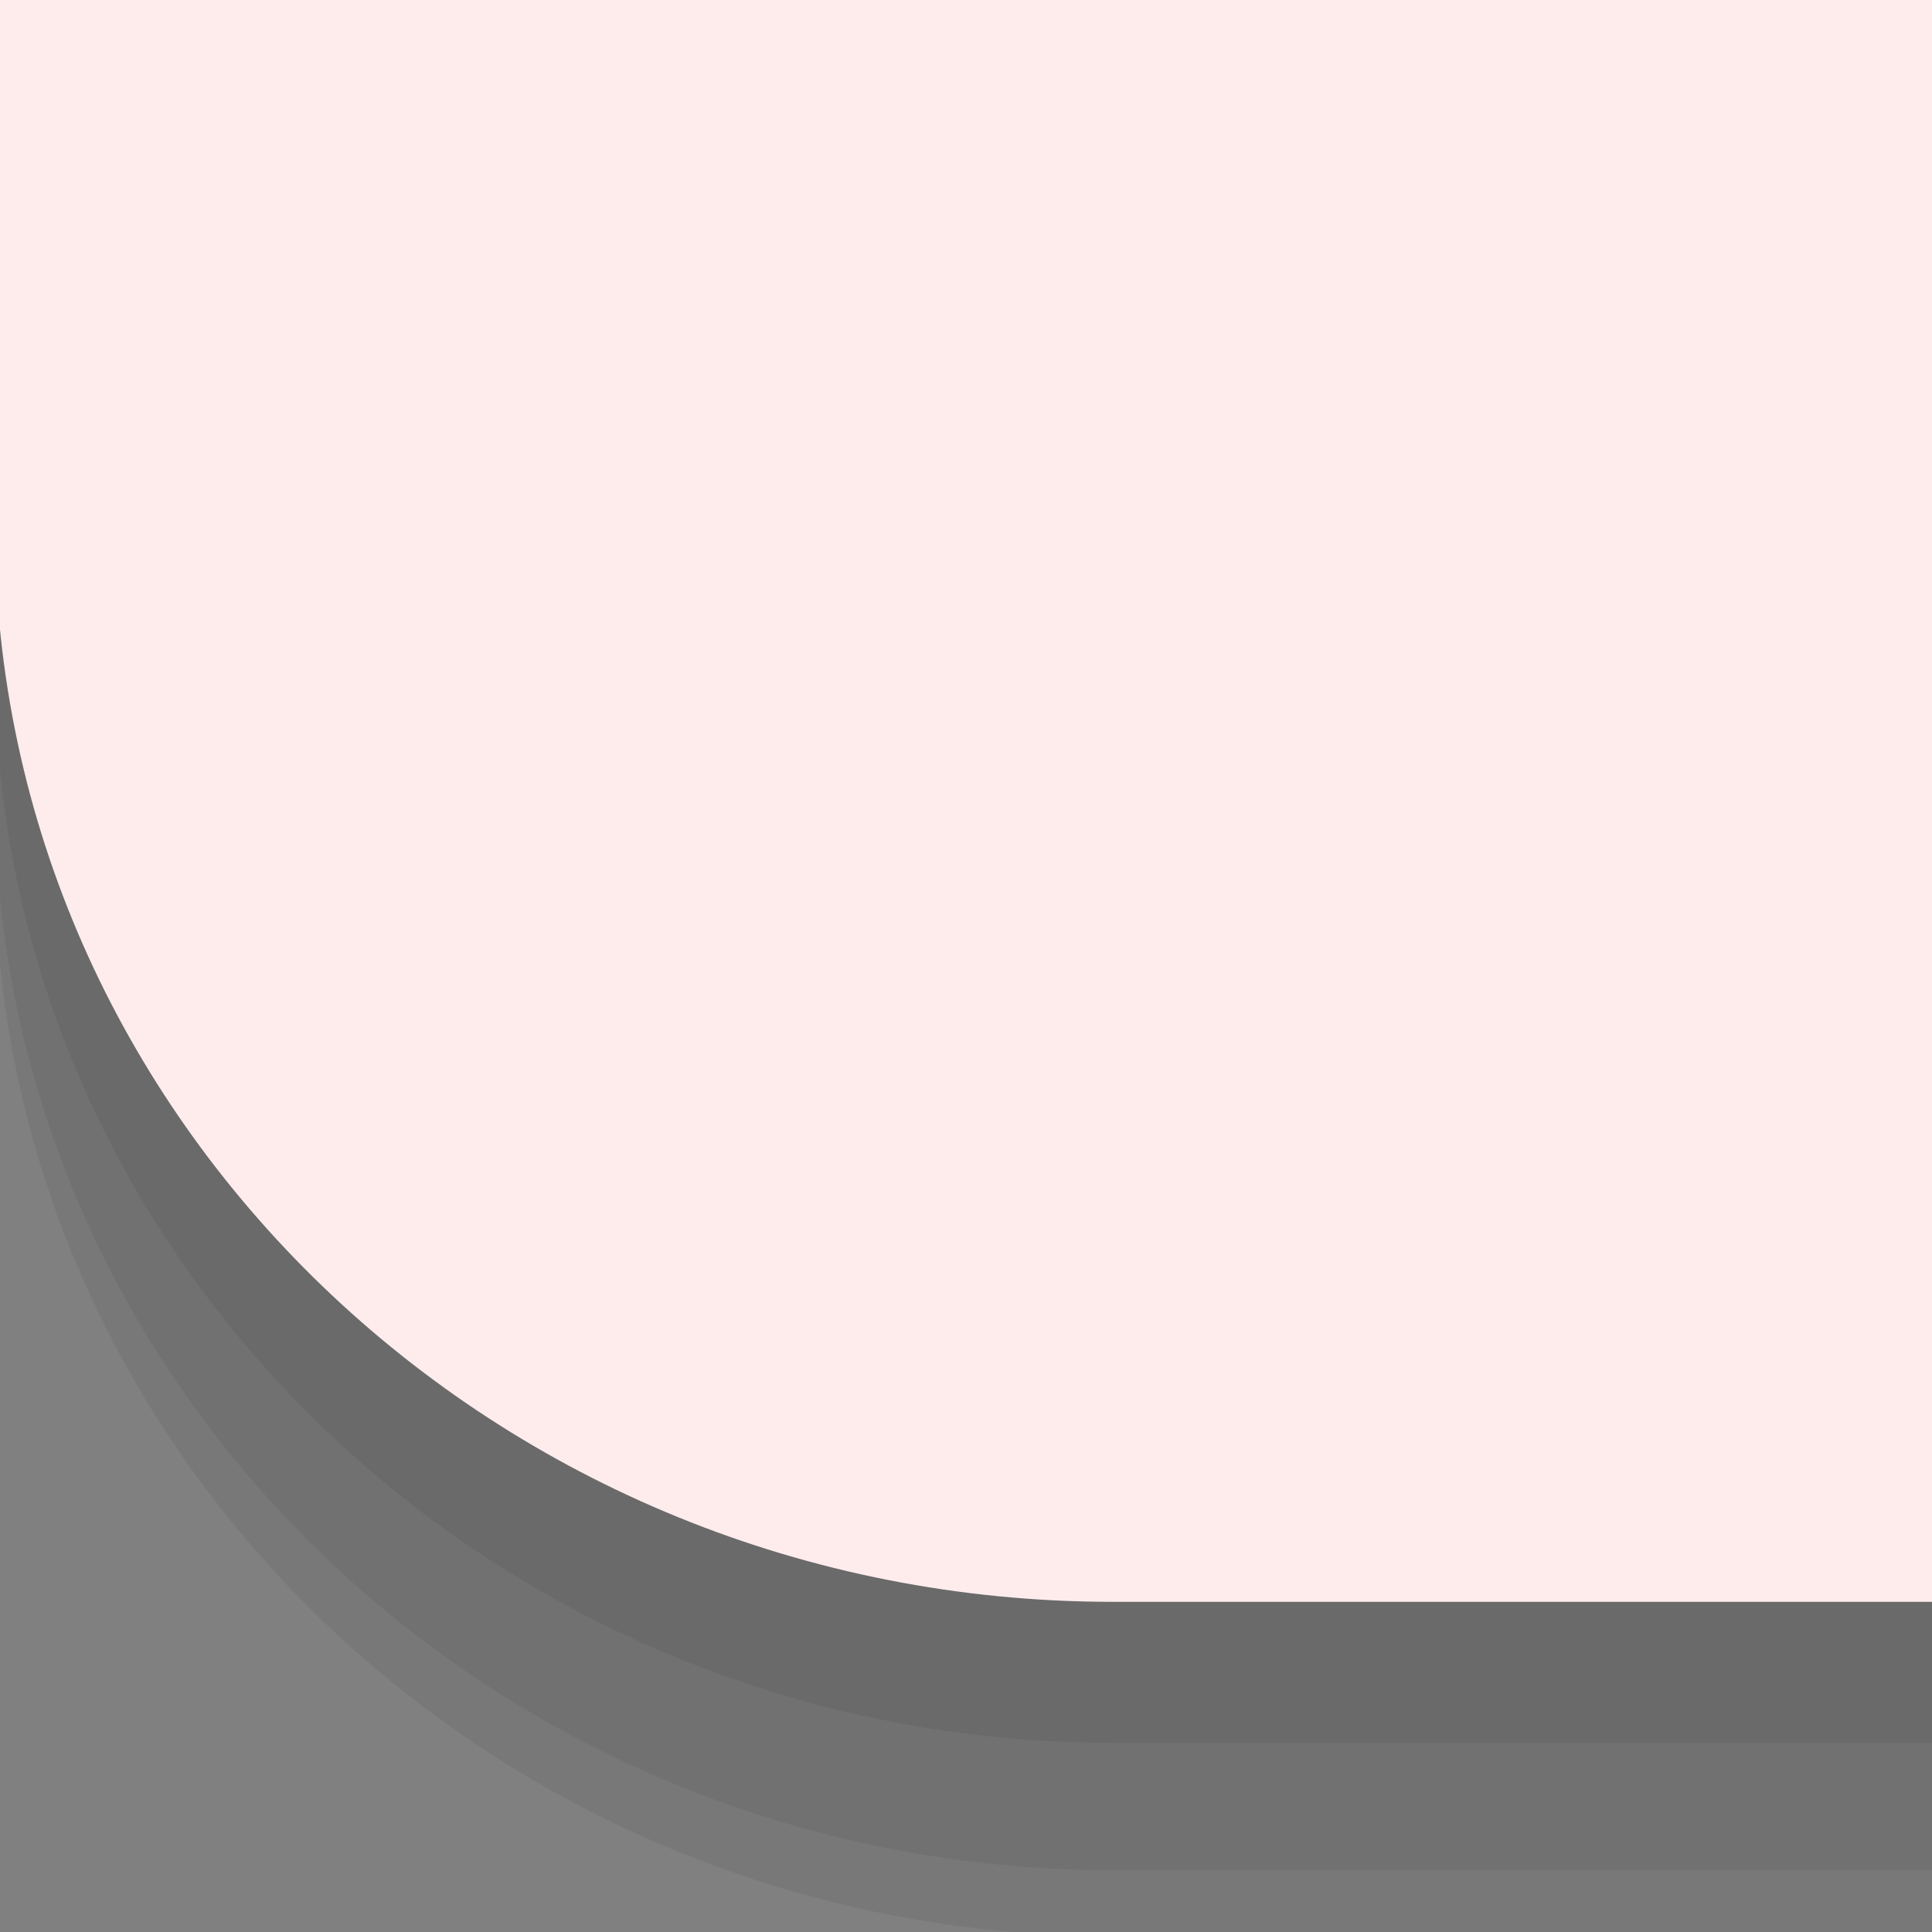 <?xml version="1.0" encoding="UTF-8"?>
<svg xmlns="http://www.w3.org/2000/svg" xmlns:xlink="http://www.w3.org/1999/xlink" contentScriptType="text/ecmascript" width="9" baseProfile="tiny" zoomAndPan="magnify" contentStyleType="text/css" viewBox="45.504 33.393 9 9" height="9" preserveAspectRatio="xMidYMid meet" version="1.1">
    <rect x="45.504" y="33.393" width="9" height="9" fill="#808080" stroke="none"/>
    <g>
        <path d="M 54.549 33.054 L 46.246 33.077 L 45.48 33.077 L 45.48 37.401 C 45.48 40.165 47.816 42.413 50.688 42.413 L 54.571 42.413 L 54.571 40.882 L 54.567 40.882 L 54.549 33.054 z " fill-opacity="0.06"/>
        <path d="M 54.549 32.746 L 46.246 32.769 L 45.48 32.769 L 45.48 37.095 C 45.48 39.857 47.816 42.105 50.688 42.105 L 54.571 42.105 L 54.571 40.575 L 54.567 40.575 L 54.549 32.746 z " fill-opacity="0.06"/>
        <path d="M 54.549 32.152 L 46.246 32.175 L 45.48 32.175 L 45.48 36.5 C 45.48 39.264 47.816 41.512 50.688 41.512 L 54.571 41.512 L 54.571 39.98 L 54.567 39.98 L 54.549 32.152 z " fill-opacity="0.06"/>
        <linearGradient x1="50.601" gradientTransform="matrix(1 0 0 -1 0 74.786)" y1="49.96" x2="50.351" gradientUnits="userSpaceOnUse" y2="45.023" xlink:type="simple" xlink:actuate="onLoad" id="XMLID_6_" xlink:show="other">
            <stop stop-color="#ffb8b8" offset="0"/>
            <stop stop-color="#ffb8b8" offset="0.017"/>
            <stop stop-color="#feeced" offset="1"/>
        </linearGradient>
        <path fill="url(#XMLID_6_)" d="M 54.549 31.495 L 46.246 31.518 L 45.48 31.518 L 45.48 35.843 C 45.48 38.607 47.816 40.855 50.688 40.855 L 54.571 40.855 L 54.571 39.325 L 54.567 39.325 L 54.549 31.495 z "/>
    </g>
</svg>
